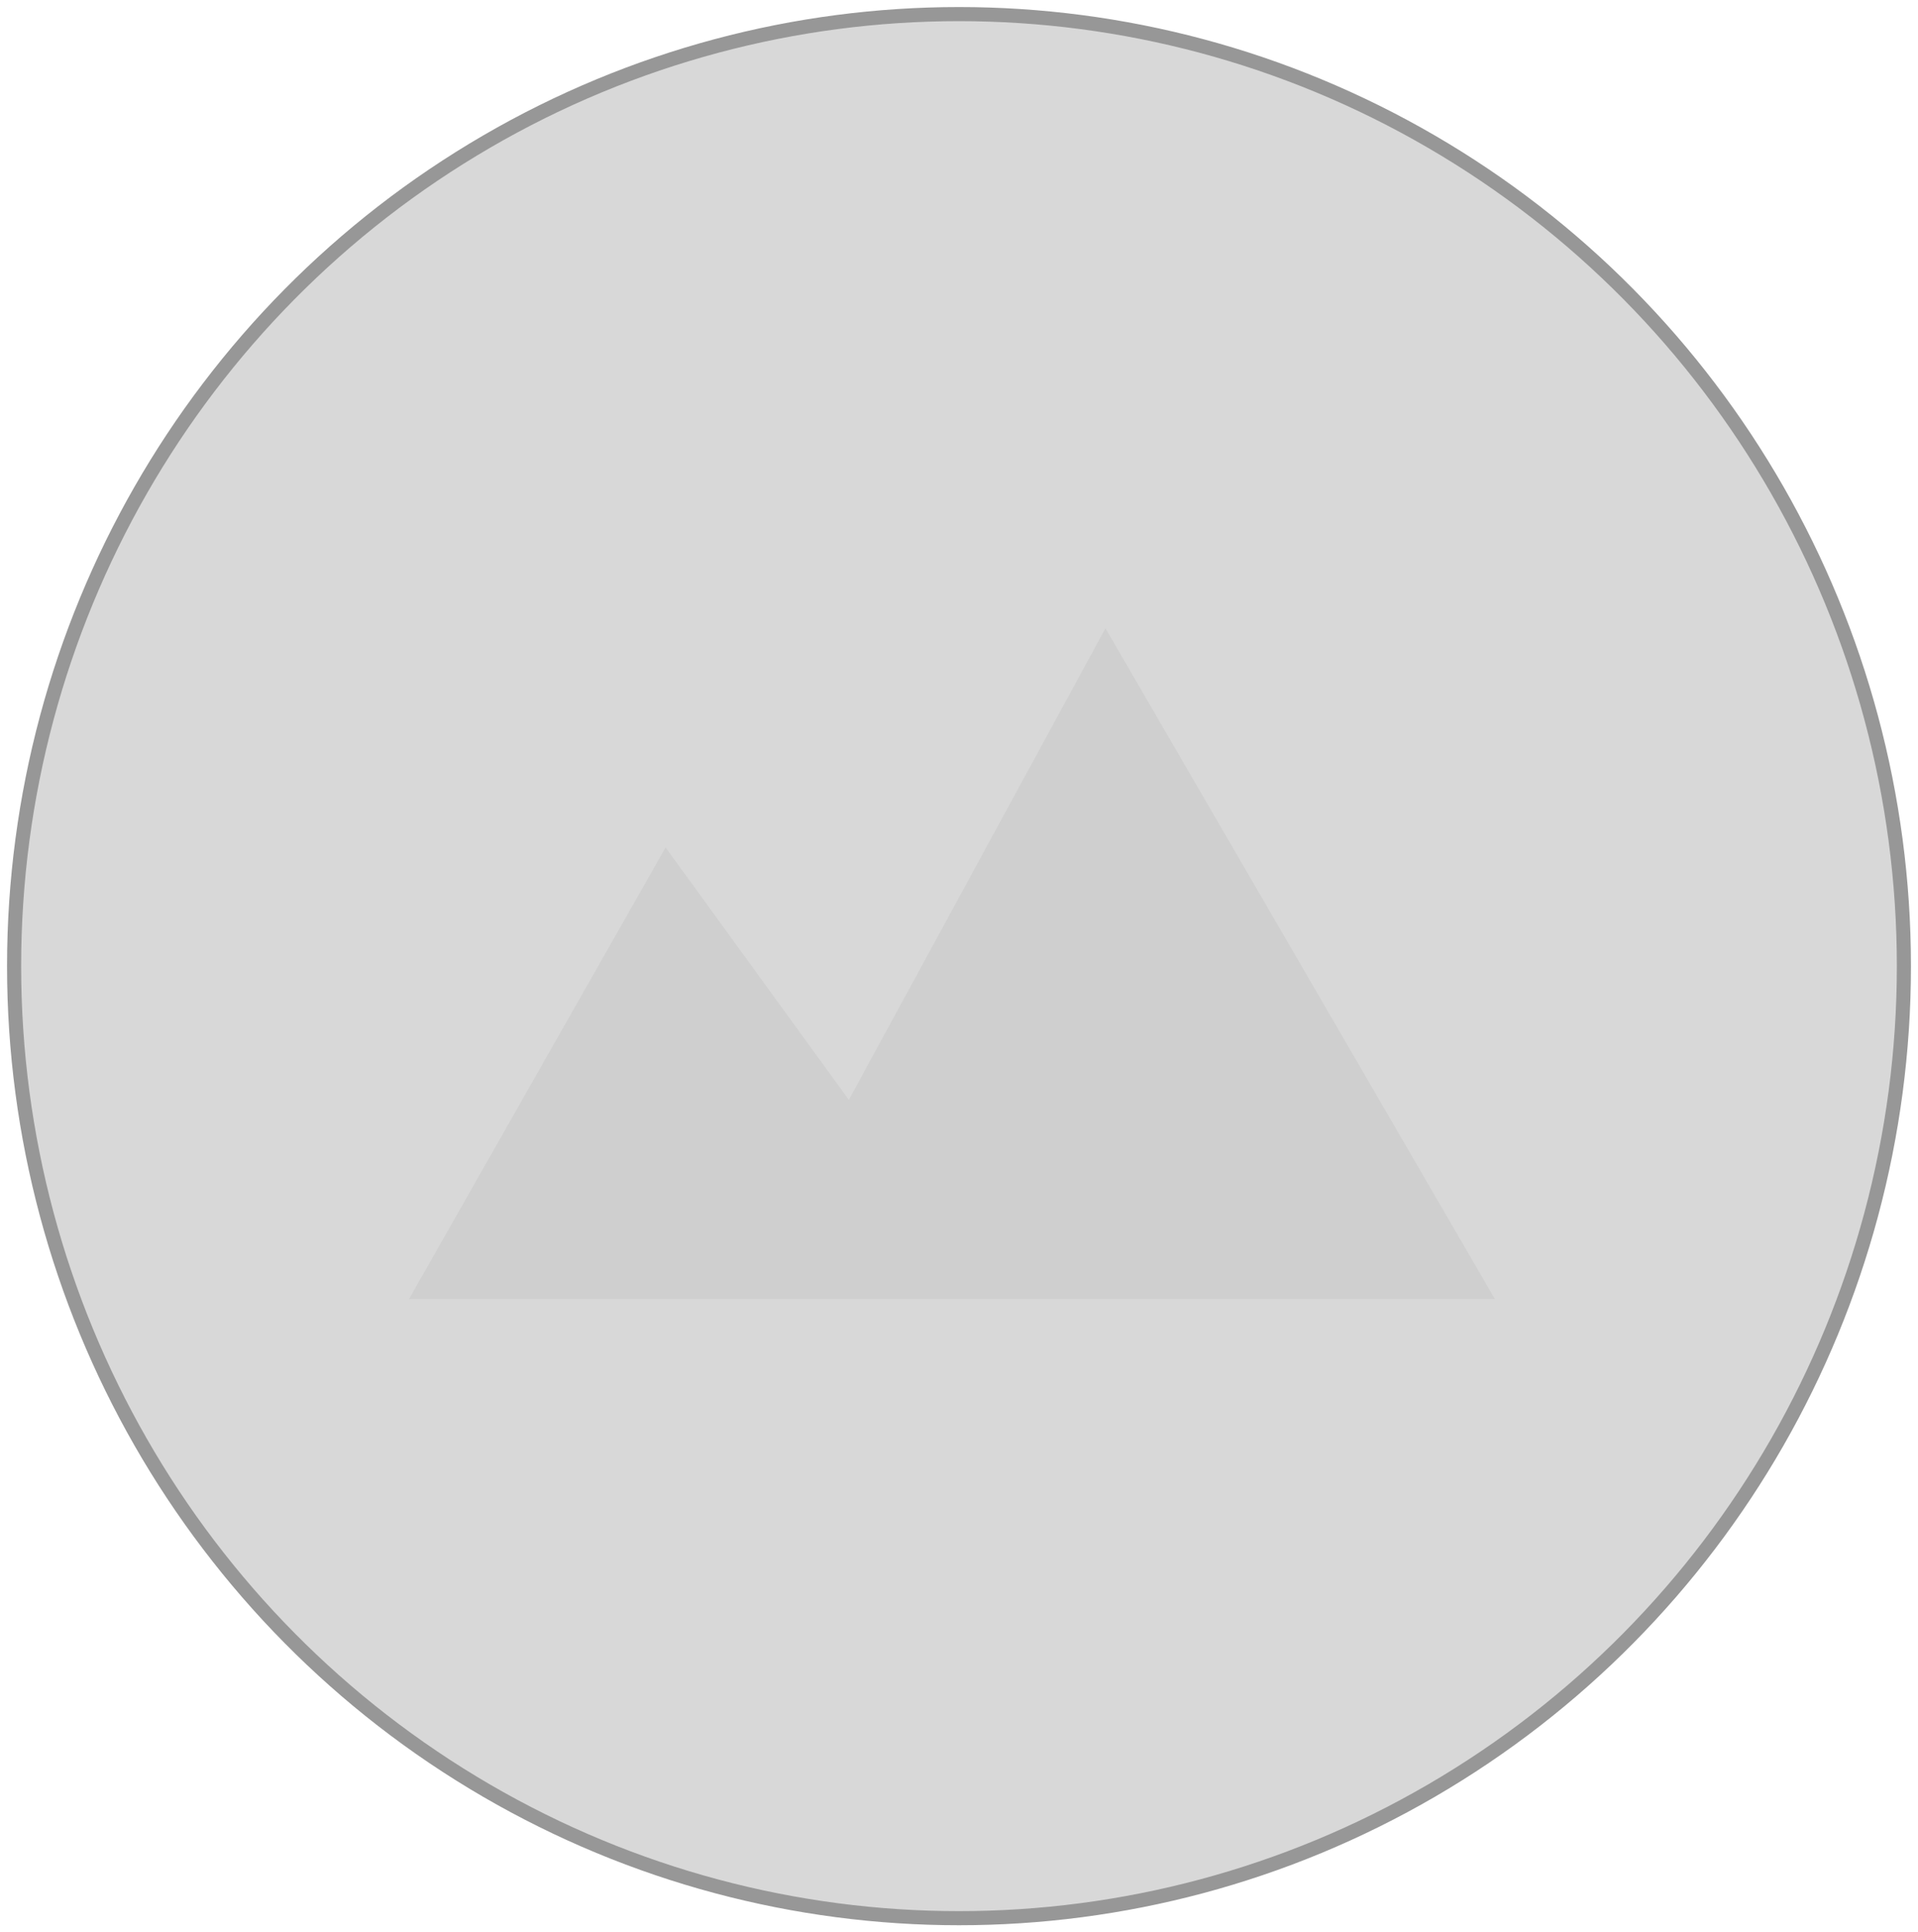 <?xml version="1.0" encoding="UTF-8"?>
<svg width="136px" height="137px" viewBox="0 0 136 137" version="1.1" xmlns="http://www.w3.org/2000/svg" xmlns:xlink="http://www.w3.org/1999/xlink">
    <!-- Generator: sketchtool 52.2 (67145) - http://www.bohemiancoding.com/sketch -->
    <title>889757D0-9CF1-4454-982F-BE71CCAC79E3</title>
    <desc>Created with sketchtool.</desc>
    <g id="Page-1" stroke="none" stroke-width="1" fill="none" fill-rule="evenodd">
        <g id="1.-Home_v2" transform="translate(-972, -682)">
            <g id="Group-2-Copy-2" transform="translate(973, 683)">
                <ellipse id="Oval-Copy-3" stroke="#979797" fill="#D8D8D8" cx="67" cy="67.5" rx="67" ry="67.5"></ellipse>
                <g id="img-banner" transform="translate(28, 43)" fill="#CFCFCF">
                    <polygon id="Fill-2" points="31.19 33.979 18.194 16.085 0 48.106 77 48.106 55.006 10.228 49.384 0.547"></polygon>
                </g>
            </g>
        </g>
    </g>
</svg>